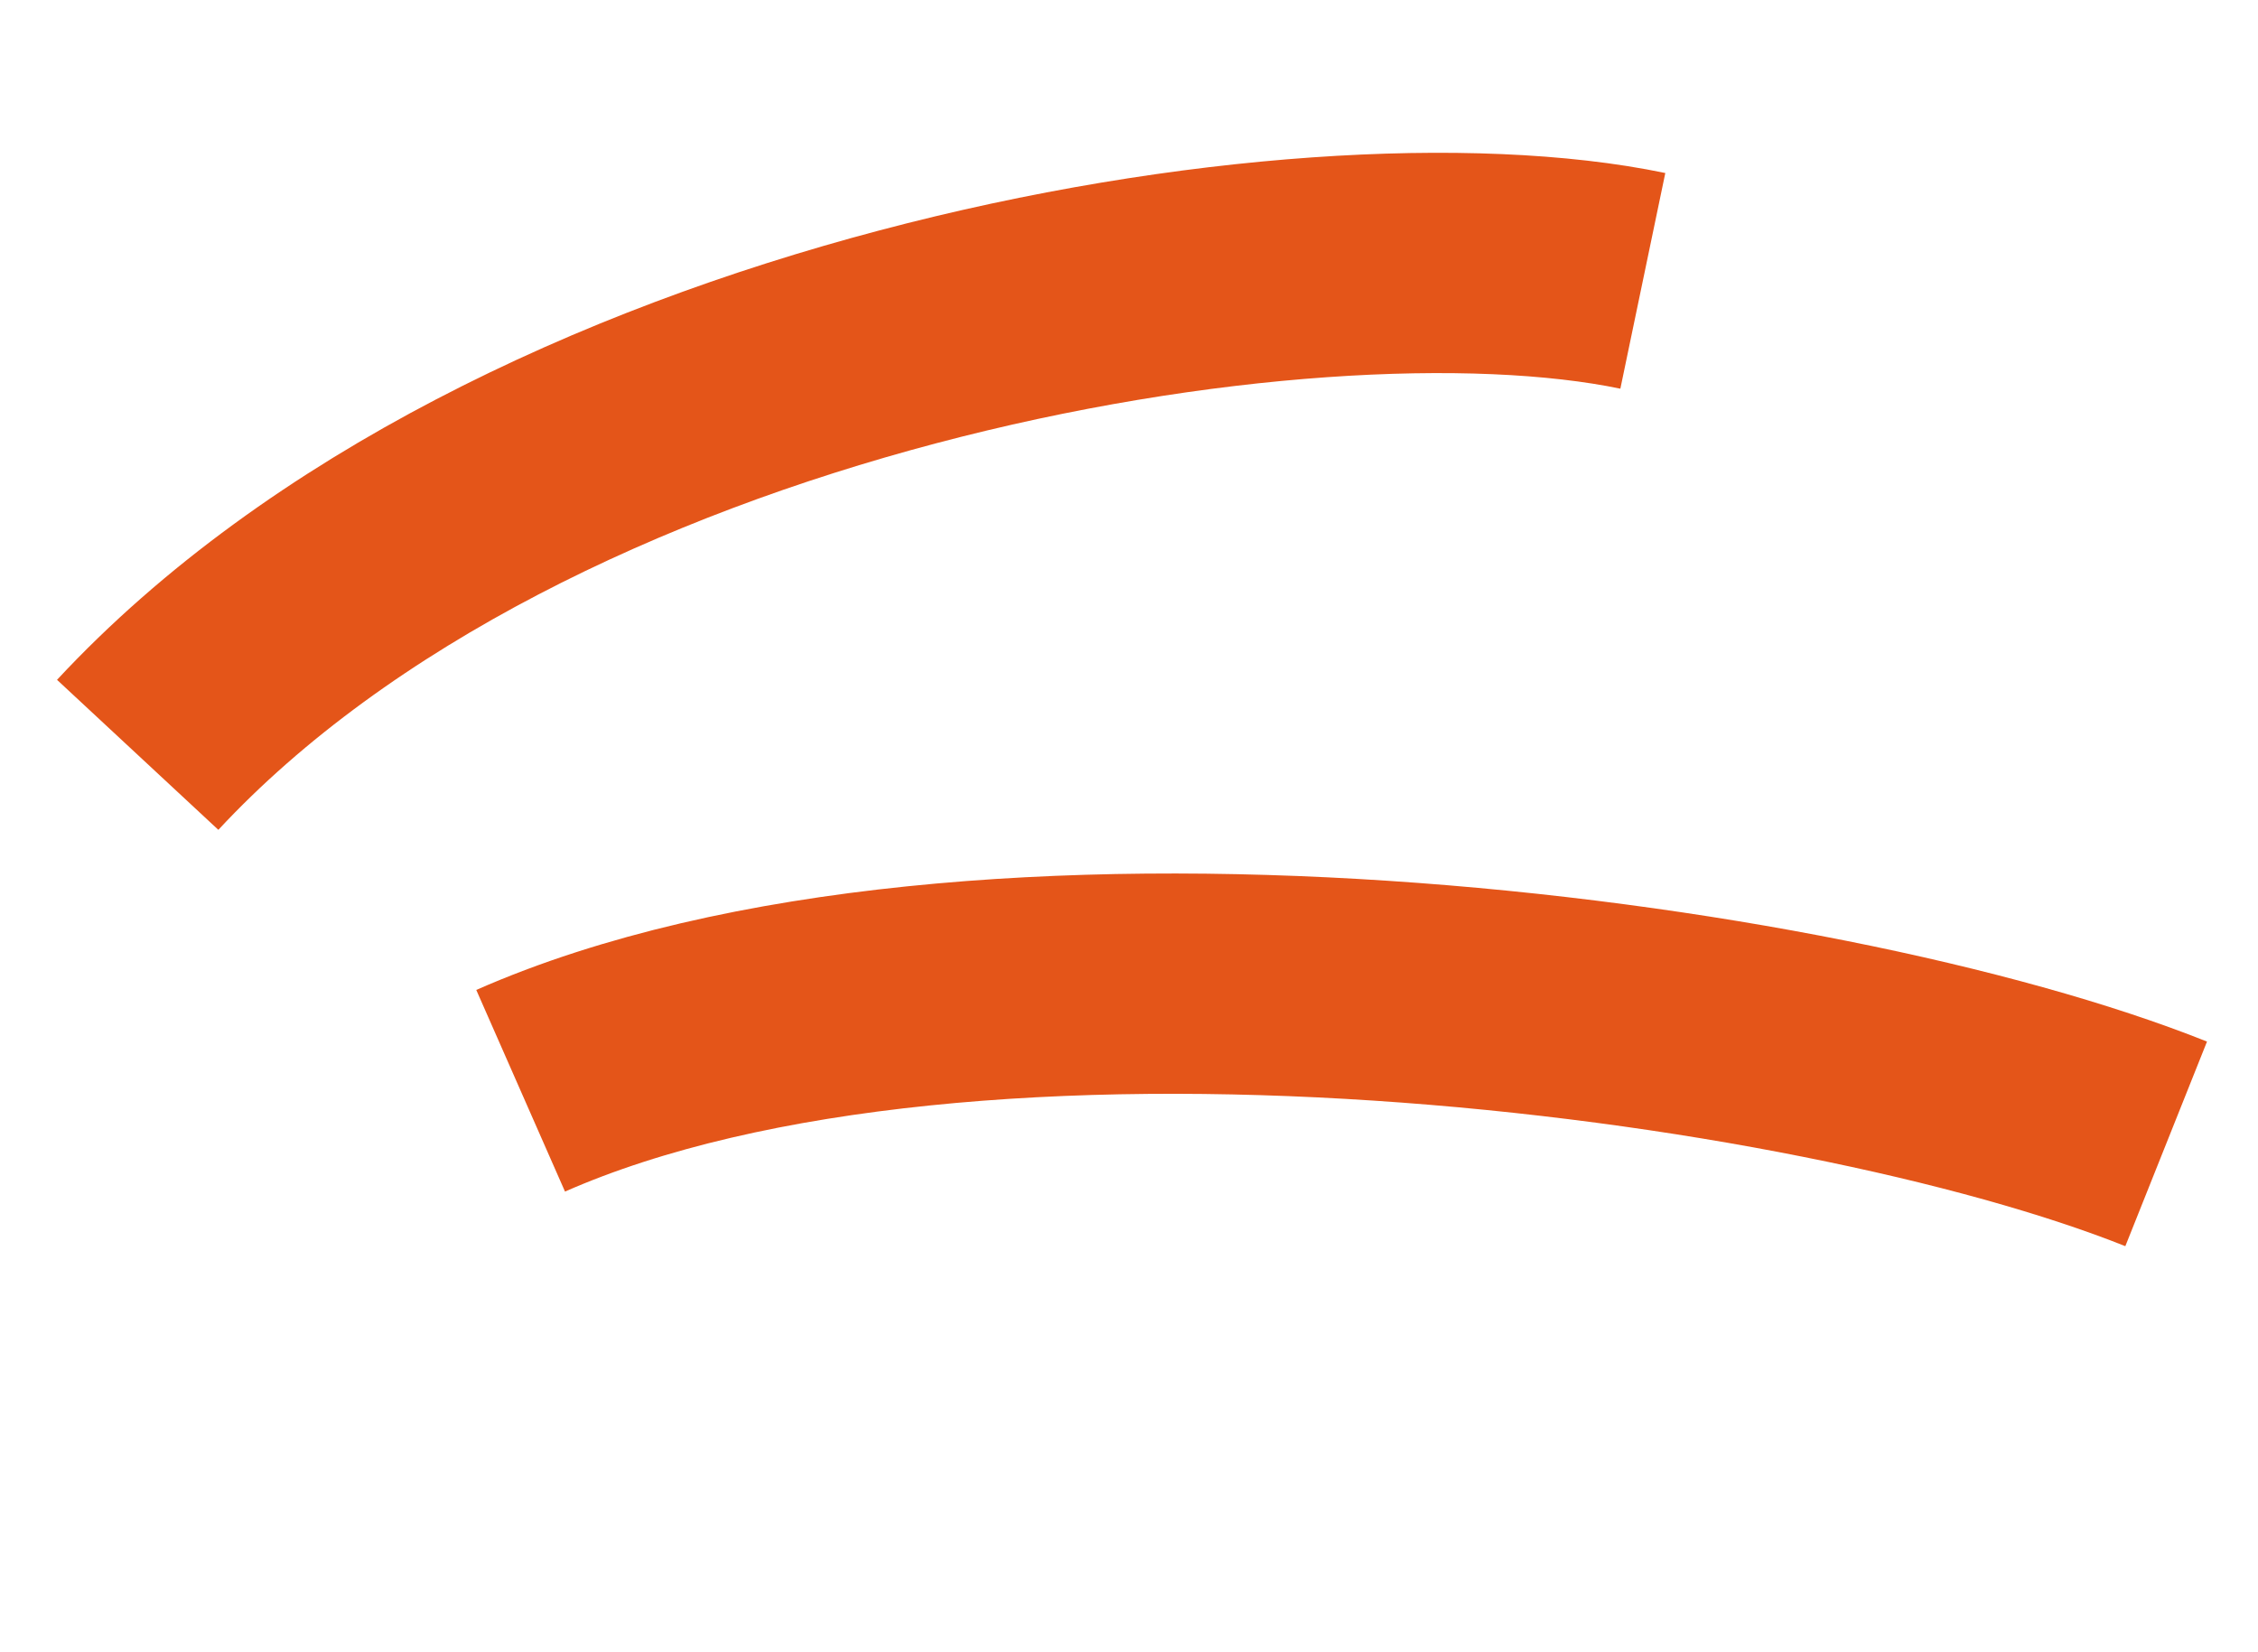 <svg width="82" height="60" viewBox="0 0 82 60" fill="none" xmlns="http://www.w3.org/2000/svg">
<path d="M5 27.411C18.924 12.437 47.423 7.649 59.66 10.199" stroke="#E45519" stroke-width="8"/>
<path d="M18.907 39.61C35.235 32.424 65.955 36.465 78.665 41.539" stroke="#E45519" stroke-width="8"/>
</svg>
